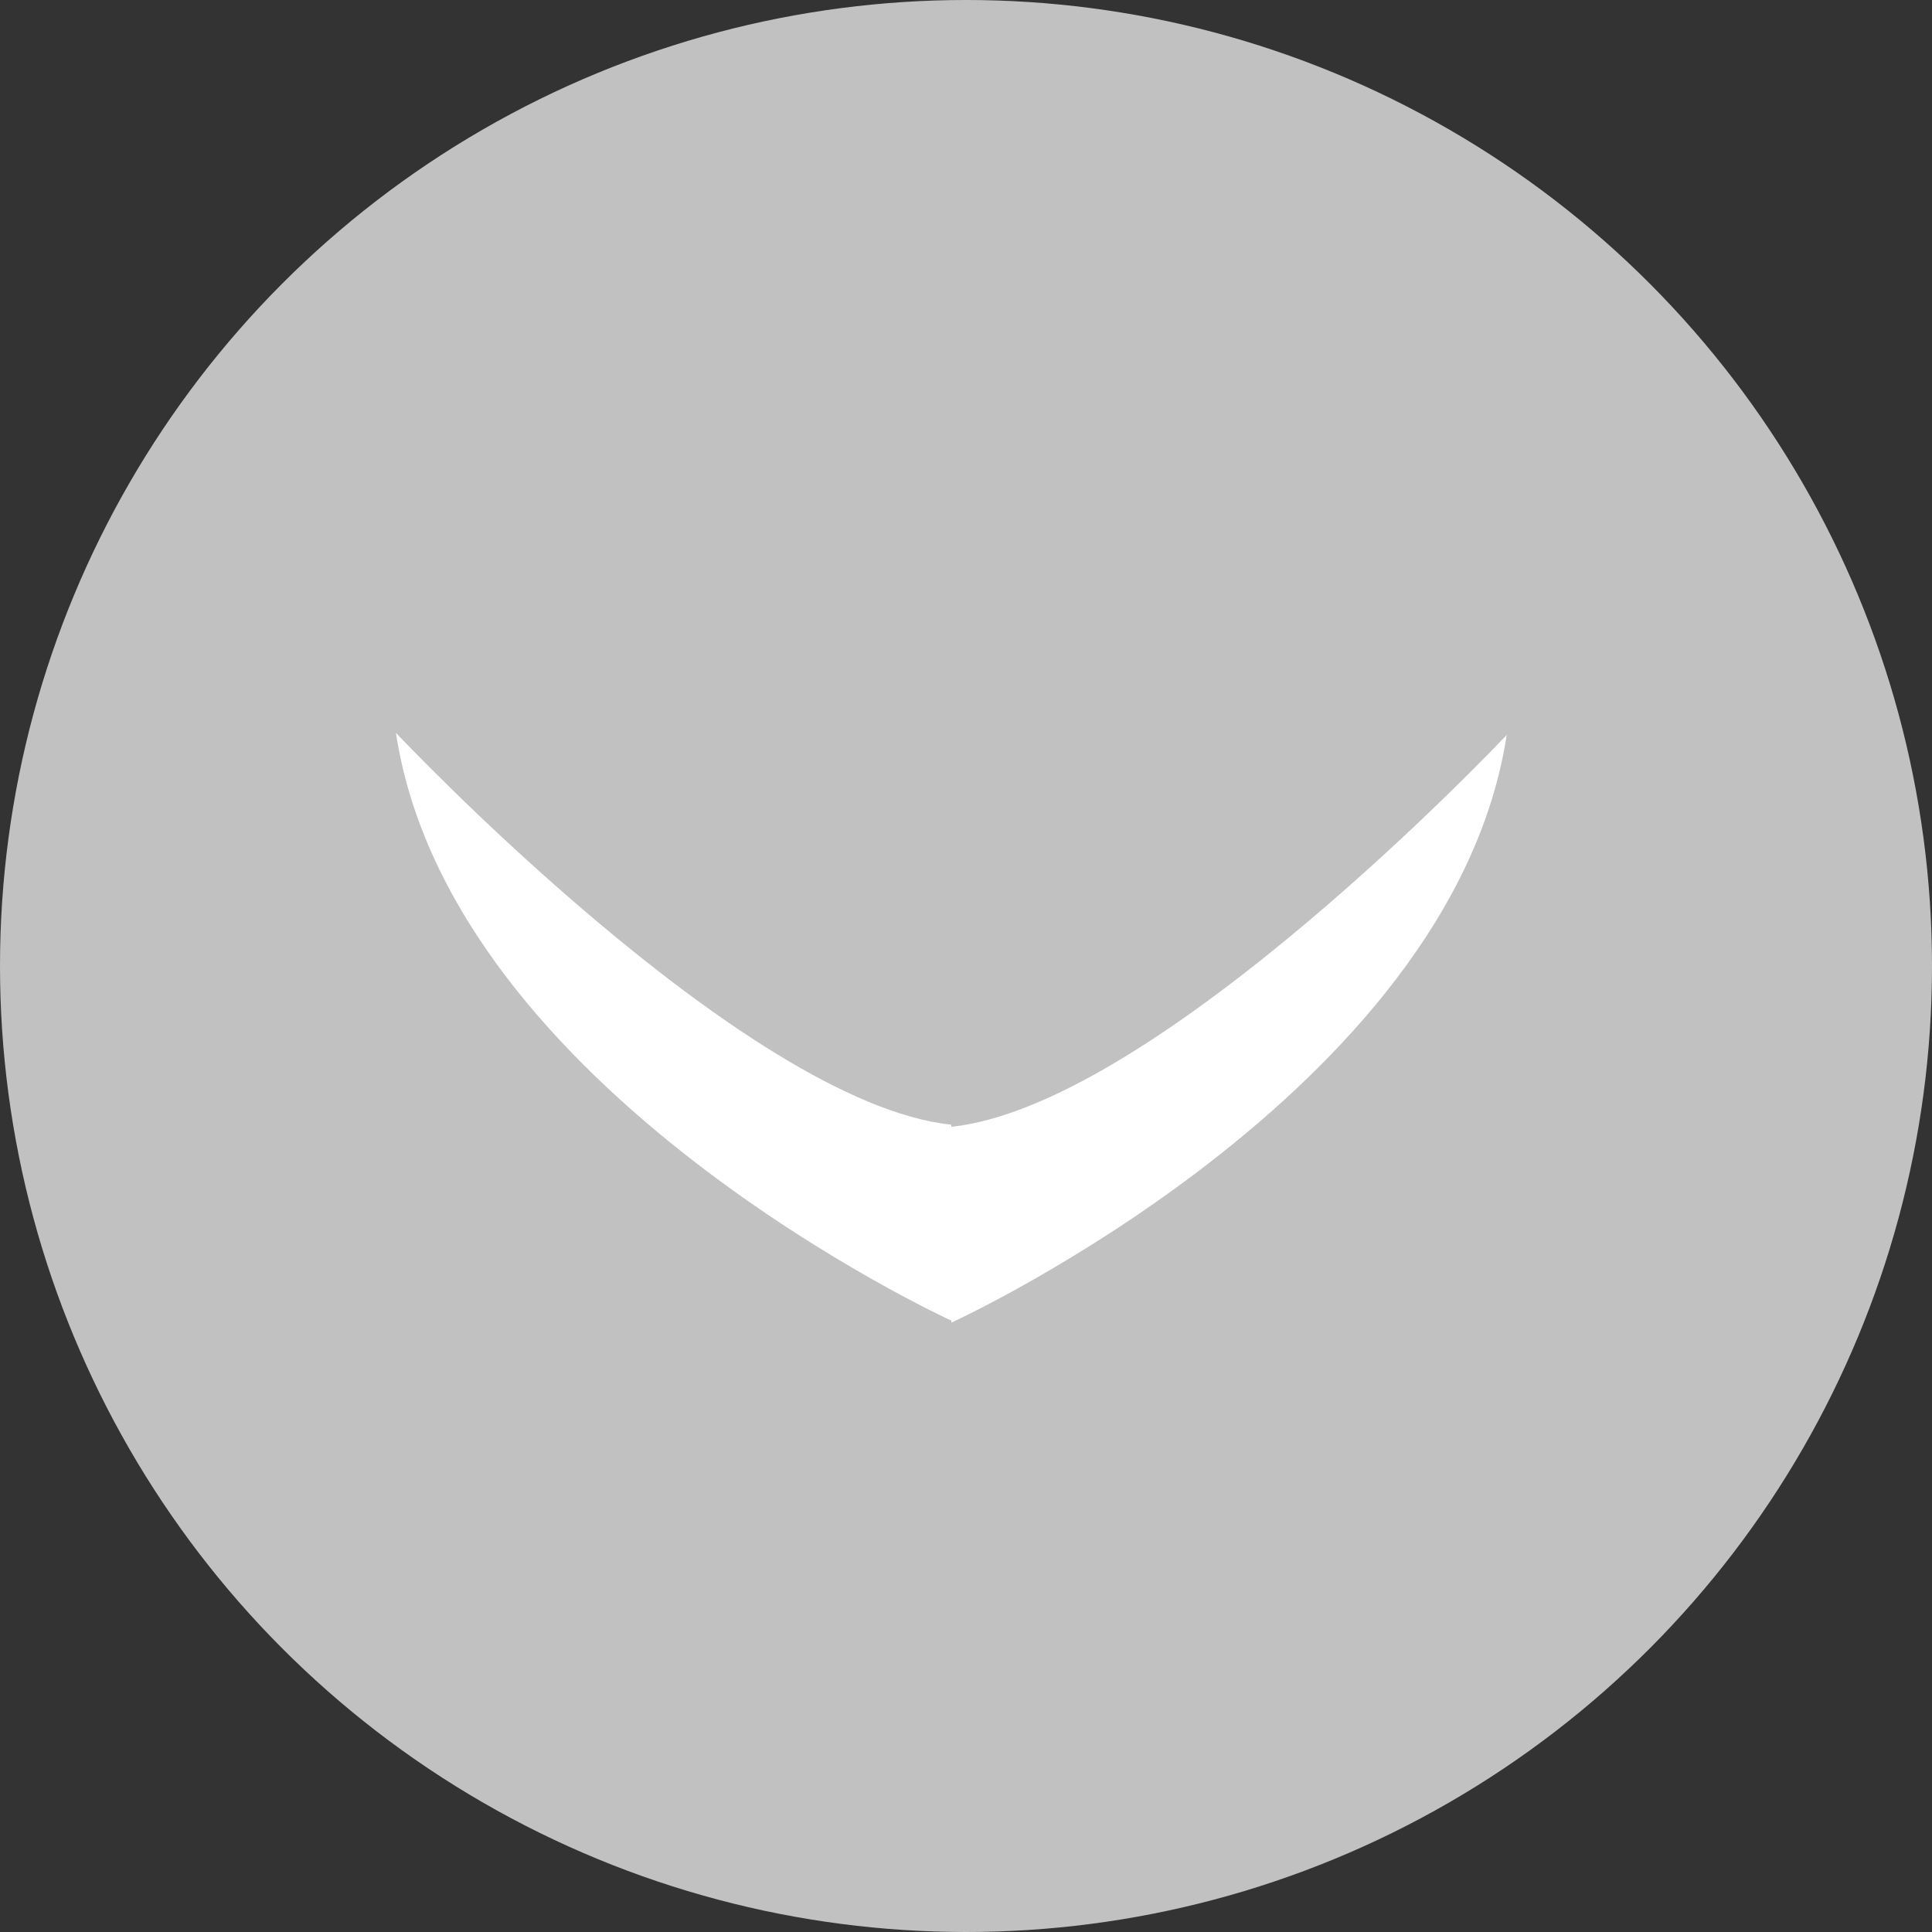 <svg id="Capa_1" data-name="Capa 1" xmlns="http://www.w3.org/2000/svg" viewBox="0 0 351.34 351.34"><rect x="0" y="0" width="351.34" height="351.34" fill="#333333" stroke="none"/><defs><style>.cls-1{fill:#e6e5e4;opacity:0.8;}.cls-2{fill:#fff;}</style></defs><title>Arrow</title><circle class="cls-1" cx="175.67" cy="175.67" r="175.67"/><path class="cls-2" d="M173,240.53s91-41.56,101-106.88c0,0-63.34,67.3-101,71.26Z" transform="translate(0 0)"/><path class="cls-2" d="M173,240.16S81.92,198.59,72,133.27c0,0,63.34,67.3,101,71.26Z" transform="translate(0 0)"/></svg>